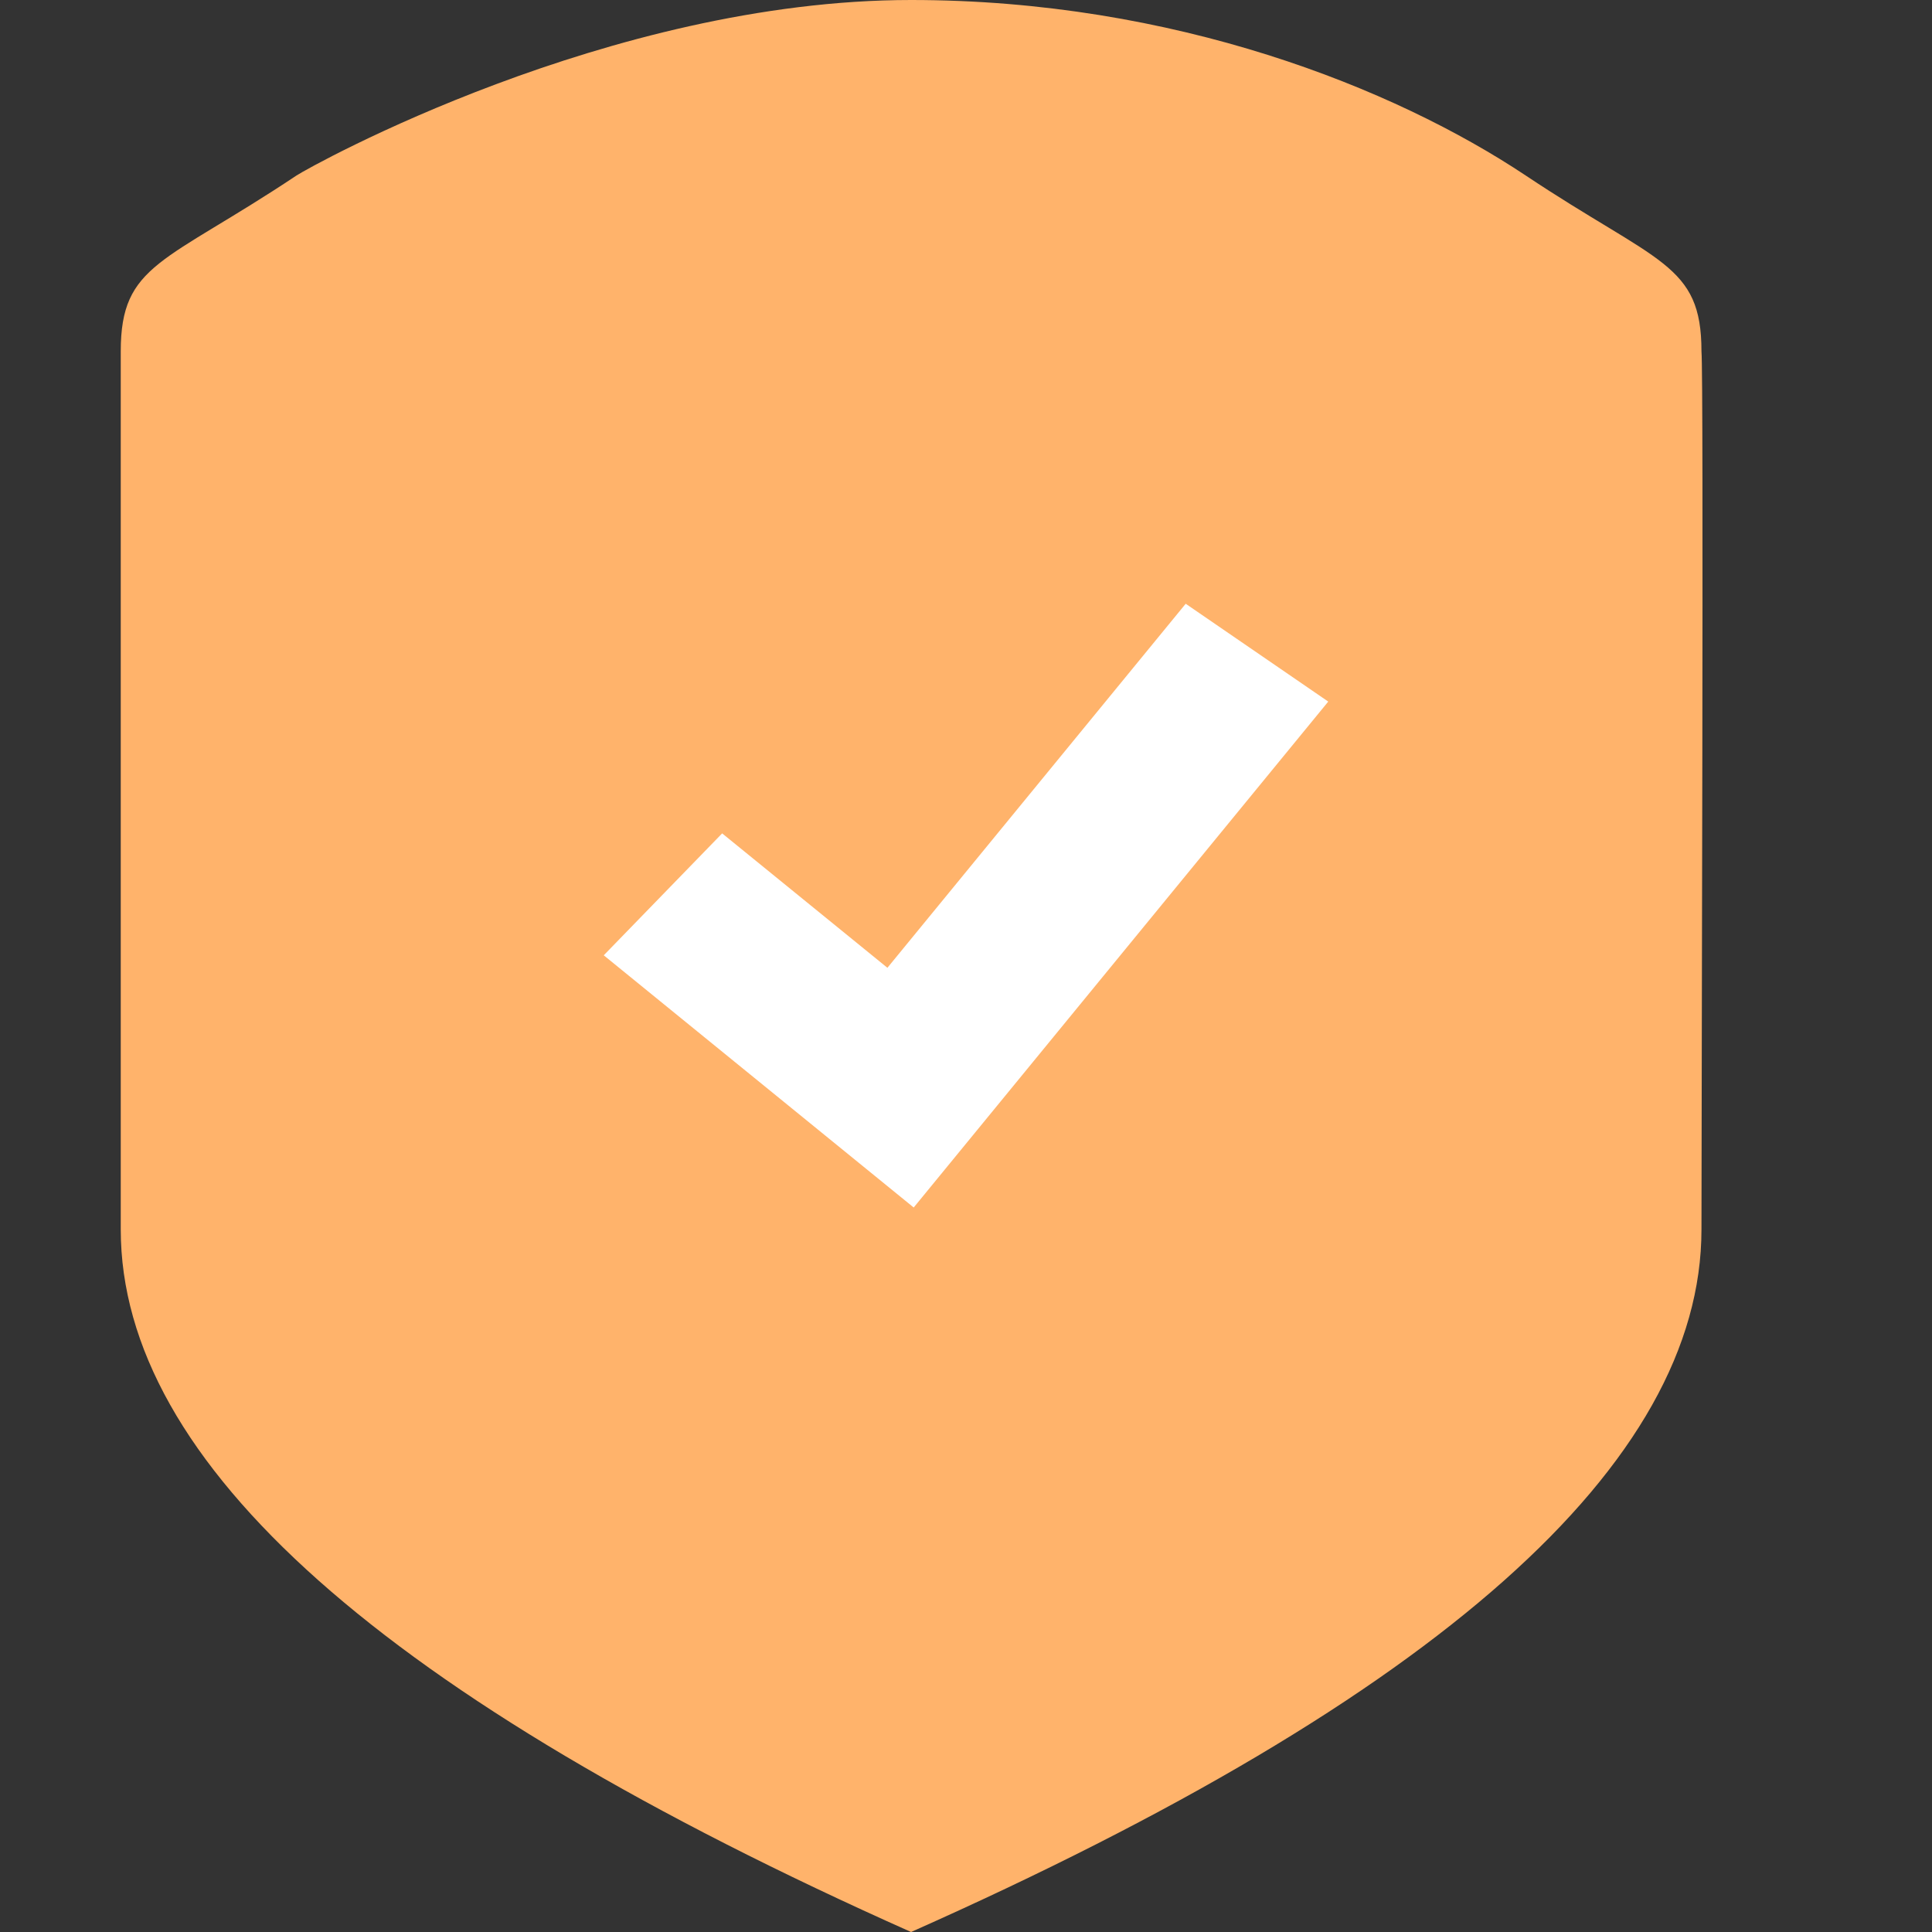 <svg width="28" height="28" viewBox="0 0 28 28" fill="none" xmlns="http://www.w3.org/2000/svg">
<rect x="0" y="0" width="28" height="28" fill="#333333" stroke="none"/>
<path fill-rule="evenodd" clip-rule="evenodd" d="M13.204 28C5.568 24.598 1.75 21.204 1.75 17.818V5.091C1.75 3.818 2.386 3.818 4.295 2.545C4.501 2.408 8.83 0 13.204 0C17.017 0 20.204 1.273 22.114 2.545C24.023 3.818 24.659 3.818 24.659 5.091C24.693 5.462 24.659 15.909 24.659 17.818C24.659 21.212 20.841 24.606 13.204 28Z" fill="#FFB36B"/>
<path fill-rule="evenodd" clip-rule="evenodd" d="M19.25 10.168L13.242 17.5L8.75 13.845L10.466 12.078L12.861 14.026L17.184 8.75L19.25 10.168Z" fill="white"/>
</svg>
